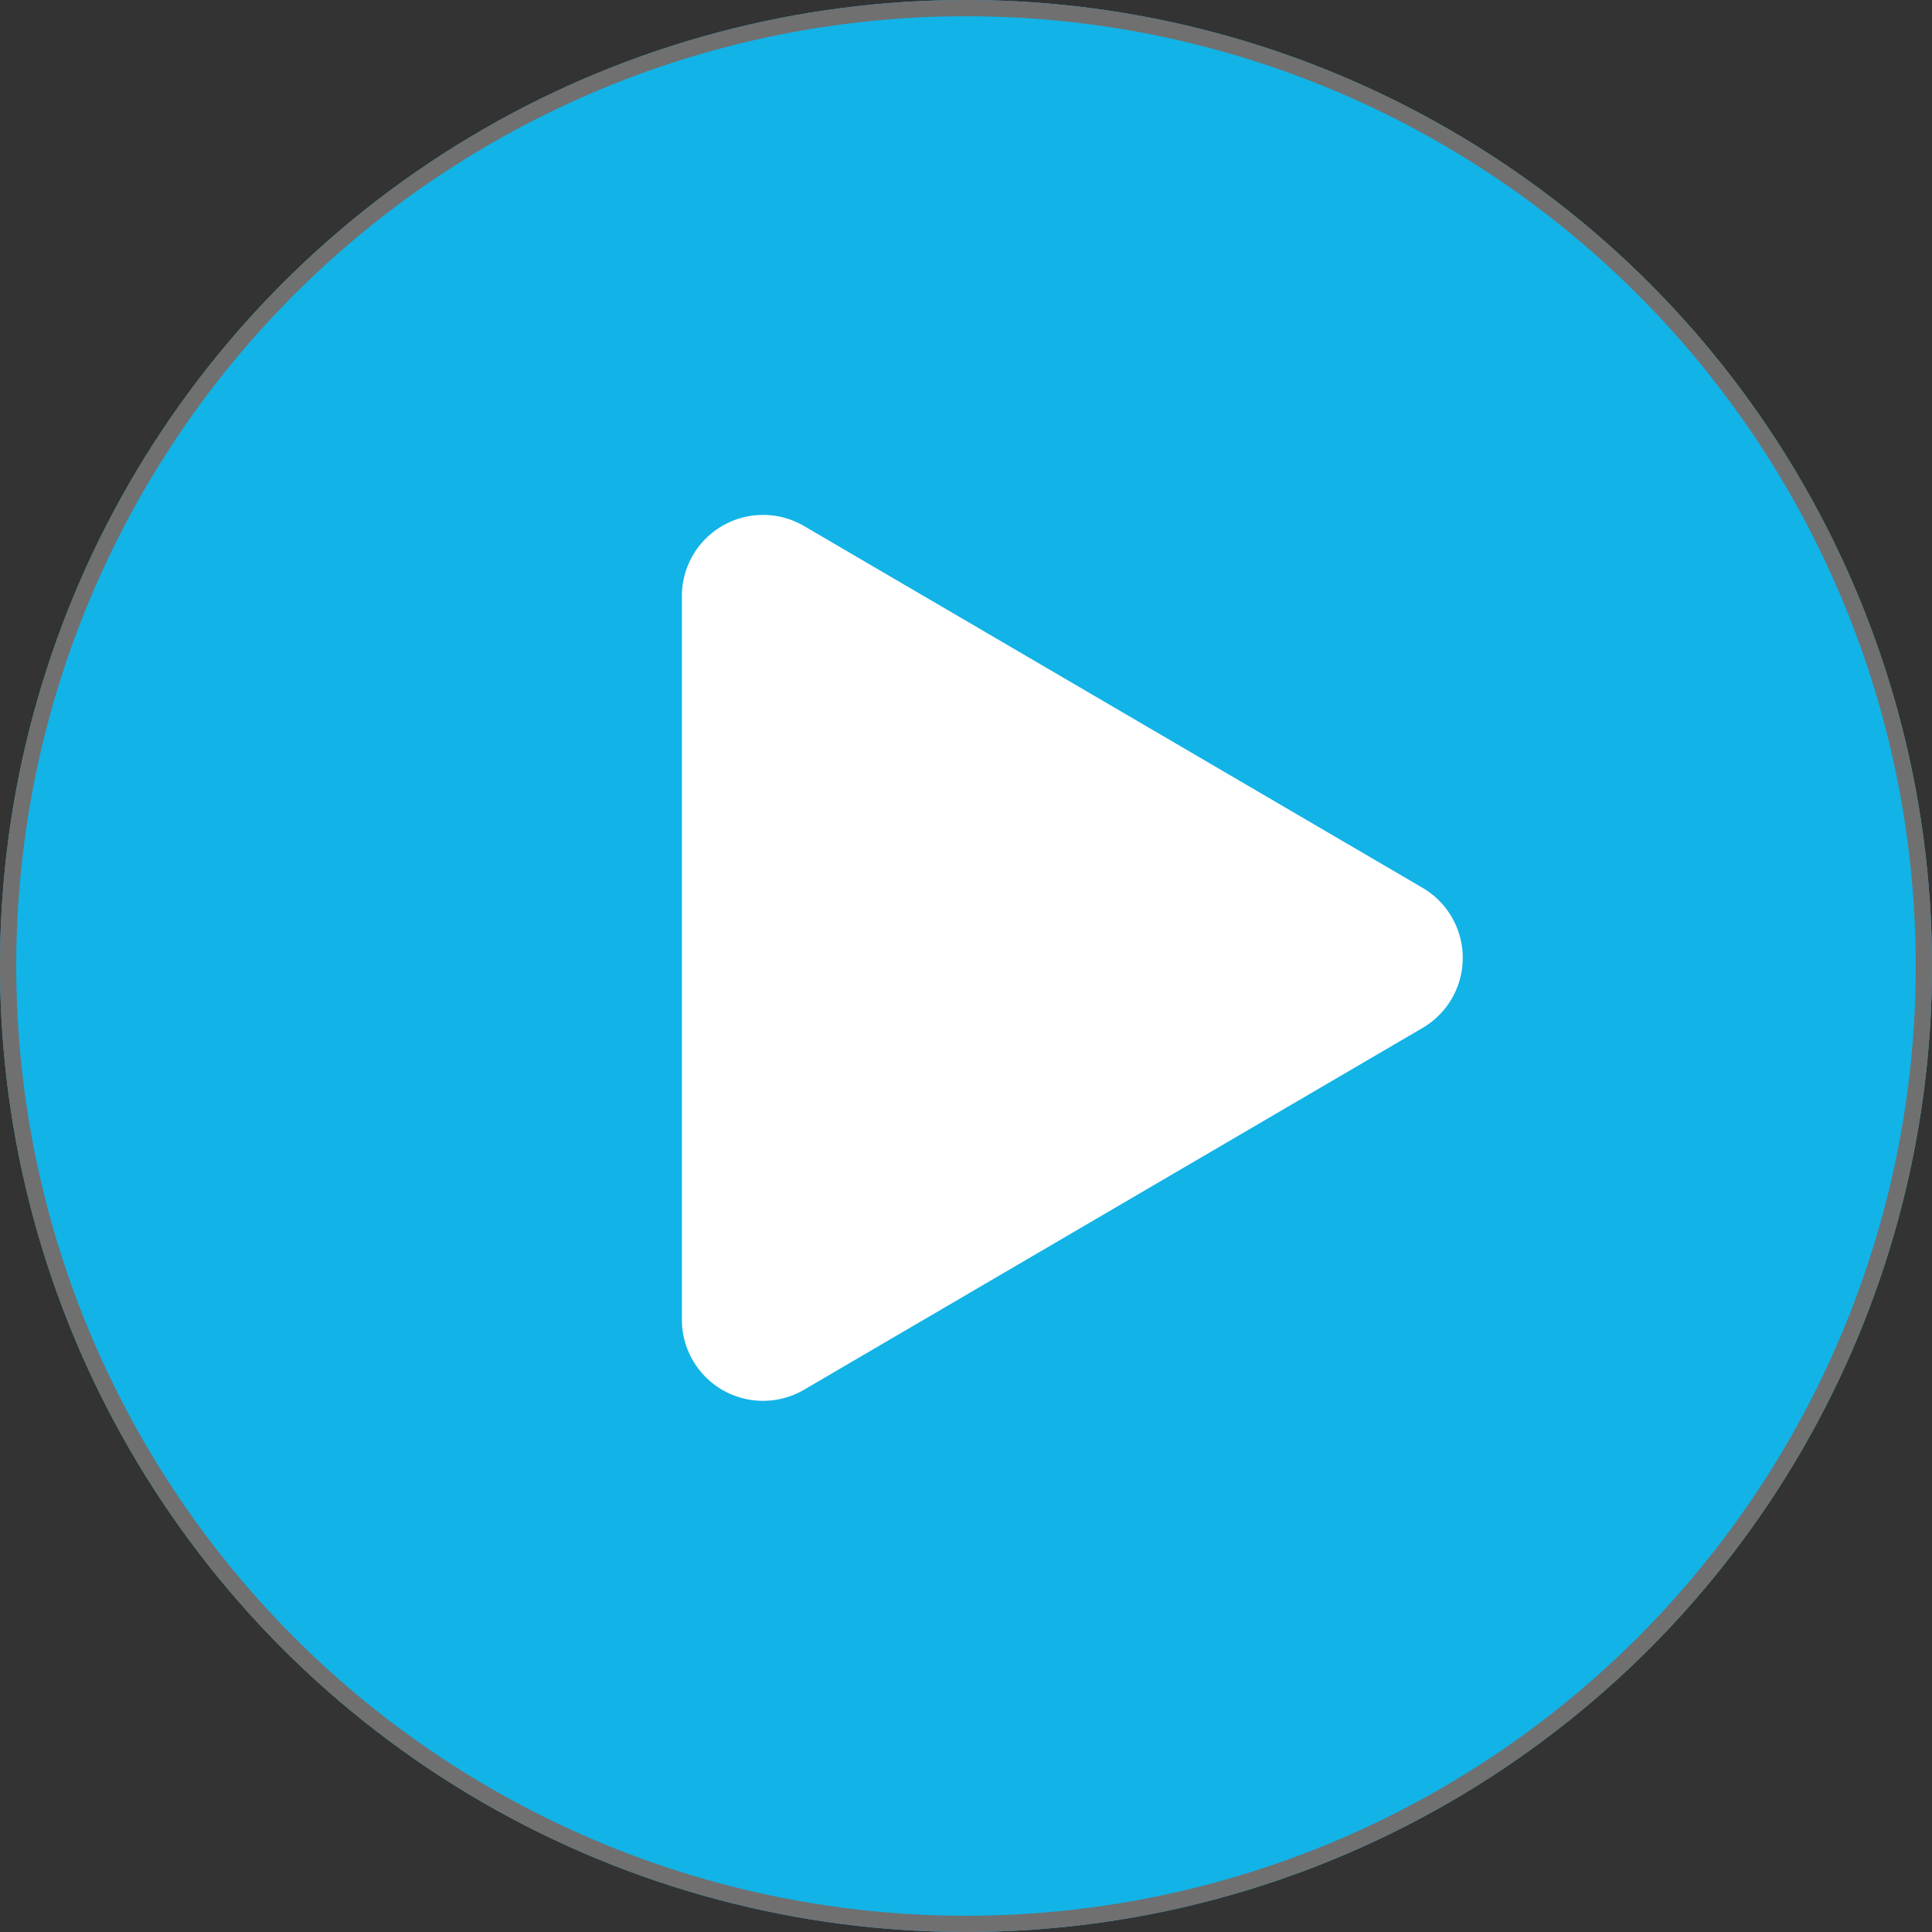<svg xmlns="http://www.w3.org/2000/svg" width="119" height="119" viewBox="0 0 119 119">
  <rect x="0" y="0" width="119" height="119" fill="#333333" stroke="none"/>
  <g id="Group_14177" data-name="Group 14177" transform="translate(0.117 0.144)">
    <g id="Ellipse_684" data-name="Ellipse 684" transform="translate(-0.117 -0.144)" fill="#12b3e7" stroke="#707070" stroke-width="1">
      <circle cx="59.5" cy="59.5" r="59.5" stroke="none"/>
      <circle cx="59.5" cy="59.5" r="59" fill="none"/>
    </g>
    <path id="Polygon_1" data-name="Polygon 1" d="M26.684,7.379a5,5,0,0,1,8.632,0L57.6,45.476A5,5,0,0,1,53.283,53H8.717A5,5,0,0,1,4.4,45.476Z" transform="translate(94.883 27.856) rotate(90)" fill="#fff"/>
  </g>
</svg>
